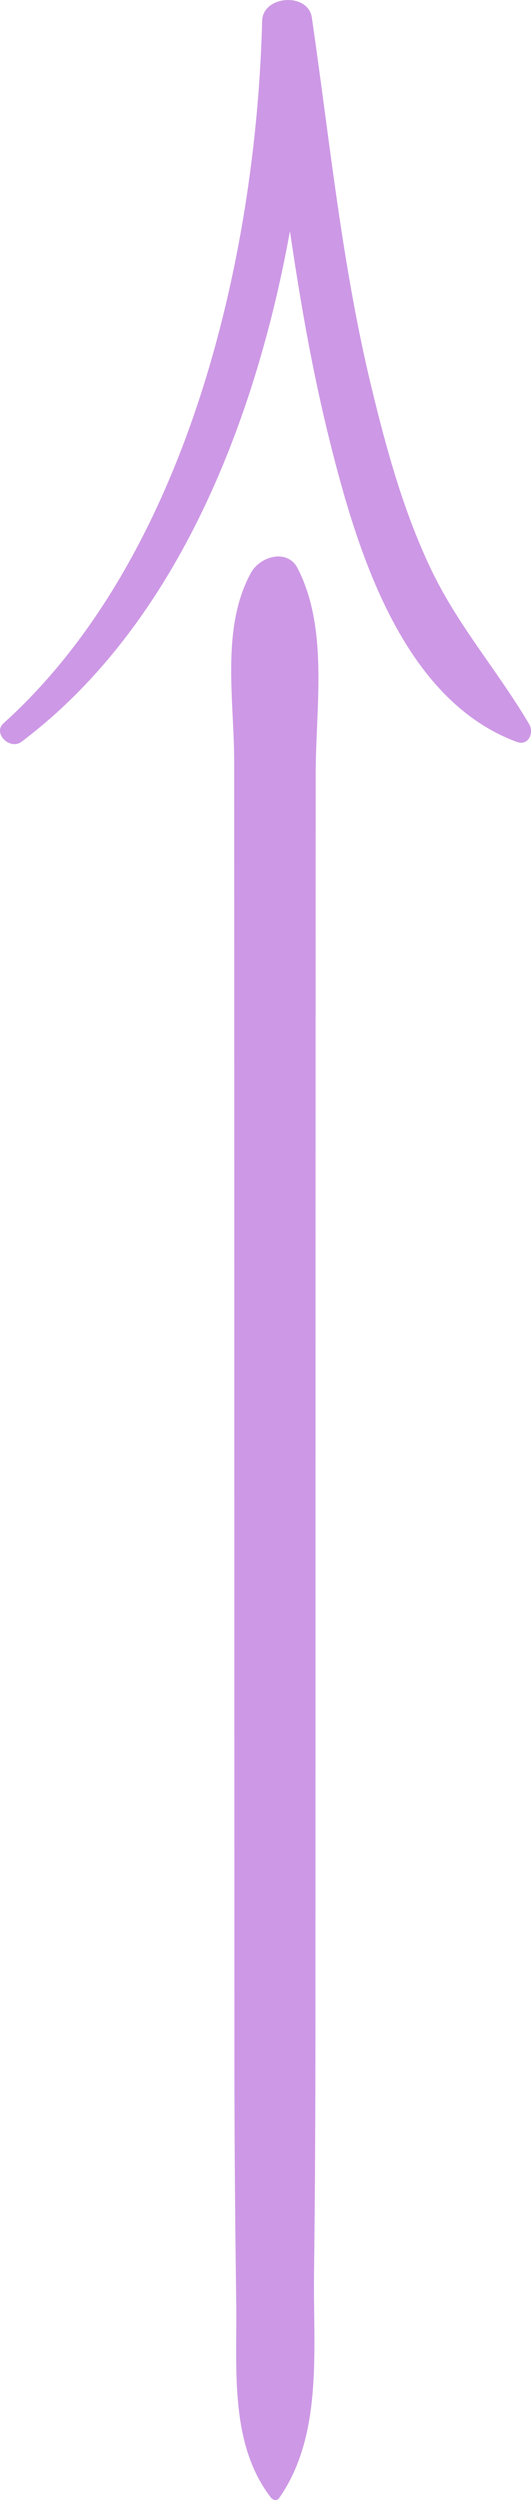 <svg xmlns="http://www.w3.org/2000/svg" width="229.48" height="1080" viewBox="0 0 229.48 1080"><g id="a"/><g id="b"><g id="c"><g id="d"><path d="M120.57 1079.27c19.18-27.18 14.74-64.61 15.14-96.54.46-36.9.61-73.82.62-110.72.01-72.35.02-144.71.03-217.06.0-70.65.01-141.31.03-211.96.0-36.18.02-72.35.04-108.53.0-28.75 5.66-62.63-7.76-88.88-4.49-8.79-16.31-5.18-20.16 1.79-13.13 23.73-7.31 55.16-7.31 81.43.01 37.83.03 75.66.04 113.48.02 76.77.02 153.53.03 230.3.0 72.25.02 144.5.03 216.75.0 35.24.32 70.48.79 105.72.38 28.39-3.01 60.79 15.1 84.08.77.99 2.59 1.29 3.4.15h0z" fill="#cd98e5"/><path d="M9.27 320.47C98.93 253.03 131.22 116.86 134.86 10.25c-7.16.45-14.33.9-21.49 1.36 8.3 60.06 14.48 120.29 29.21 179.24 11.79 47.21 31.25 111.35 80.8 129.68 5.01 1.85 7.51-3.95 5.3-7.7-13.24-22.51-30.26-41.89-41.85-65.76-12.3-25.36-19.84-53.03-26.43-80.31-12.62-52.28-17.89-105.98-25.62-159.11-1.61-11.09-21.22-9.66-21.49 1.36C110.69 111.53 80.67 241.06 1.52 312.47c-4.79 4.32 2.81 11.71 7.74 8h0z" fill="#cd98e5"/></g></g></g></svg>